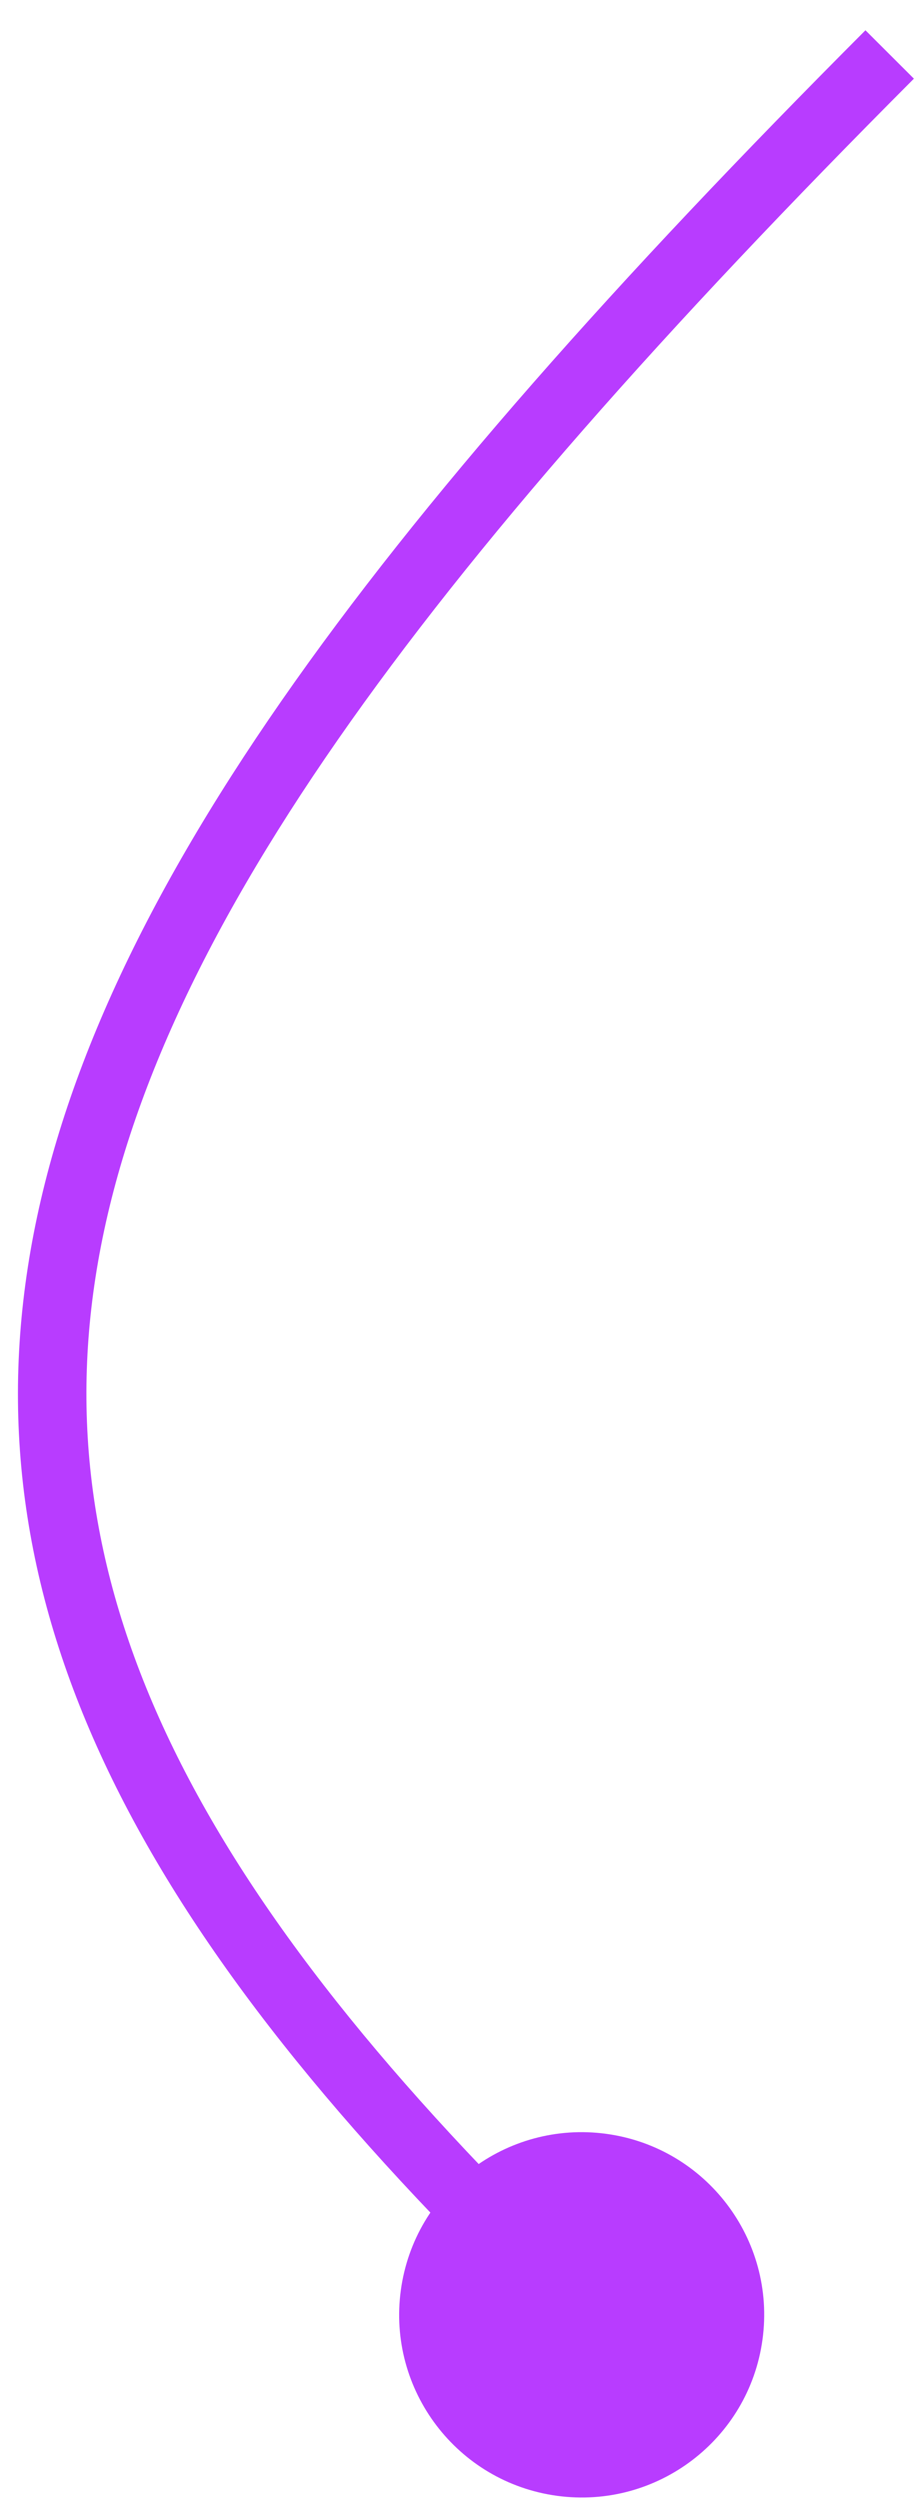 <svg width="27" height="73" viewBox="0 0 27 73" fill="none" xmlns="http://www.w3.org/2000/svg">
<path d="M17.718 62.306C20.636 62.704 22.679 65.393 22.281 68.311C21.884 71.23 19.195 73.273 16.276 72.875C13.358 72.477 11.315 69.788 11.713 66.87C12.111 63.951 14.799 61.908 17.718 62.306ZM26.705 2.297C12.183 16.848 4.297 27.572 2.791 37.295C1.308 46.872 5.995 55.792 17.685 66.865L16.309 68.317C4.493 57.123 -0.825 47.578 0.815 36.989C2.432 26.546 10.799 15.403 25.289 0.884L26.705 2.297Z" fill="#B83CFF"/>
</svg>
